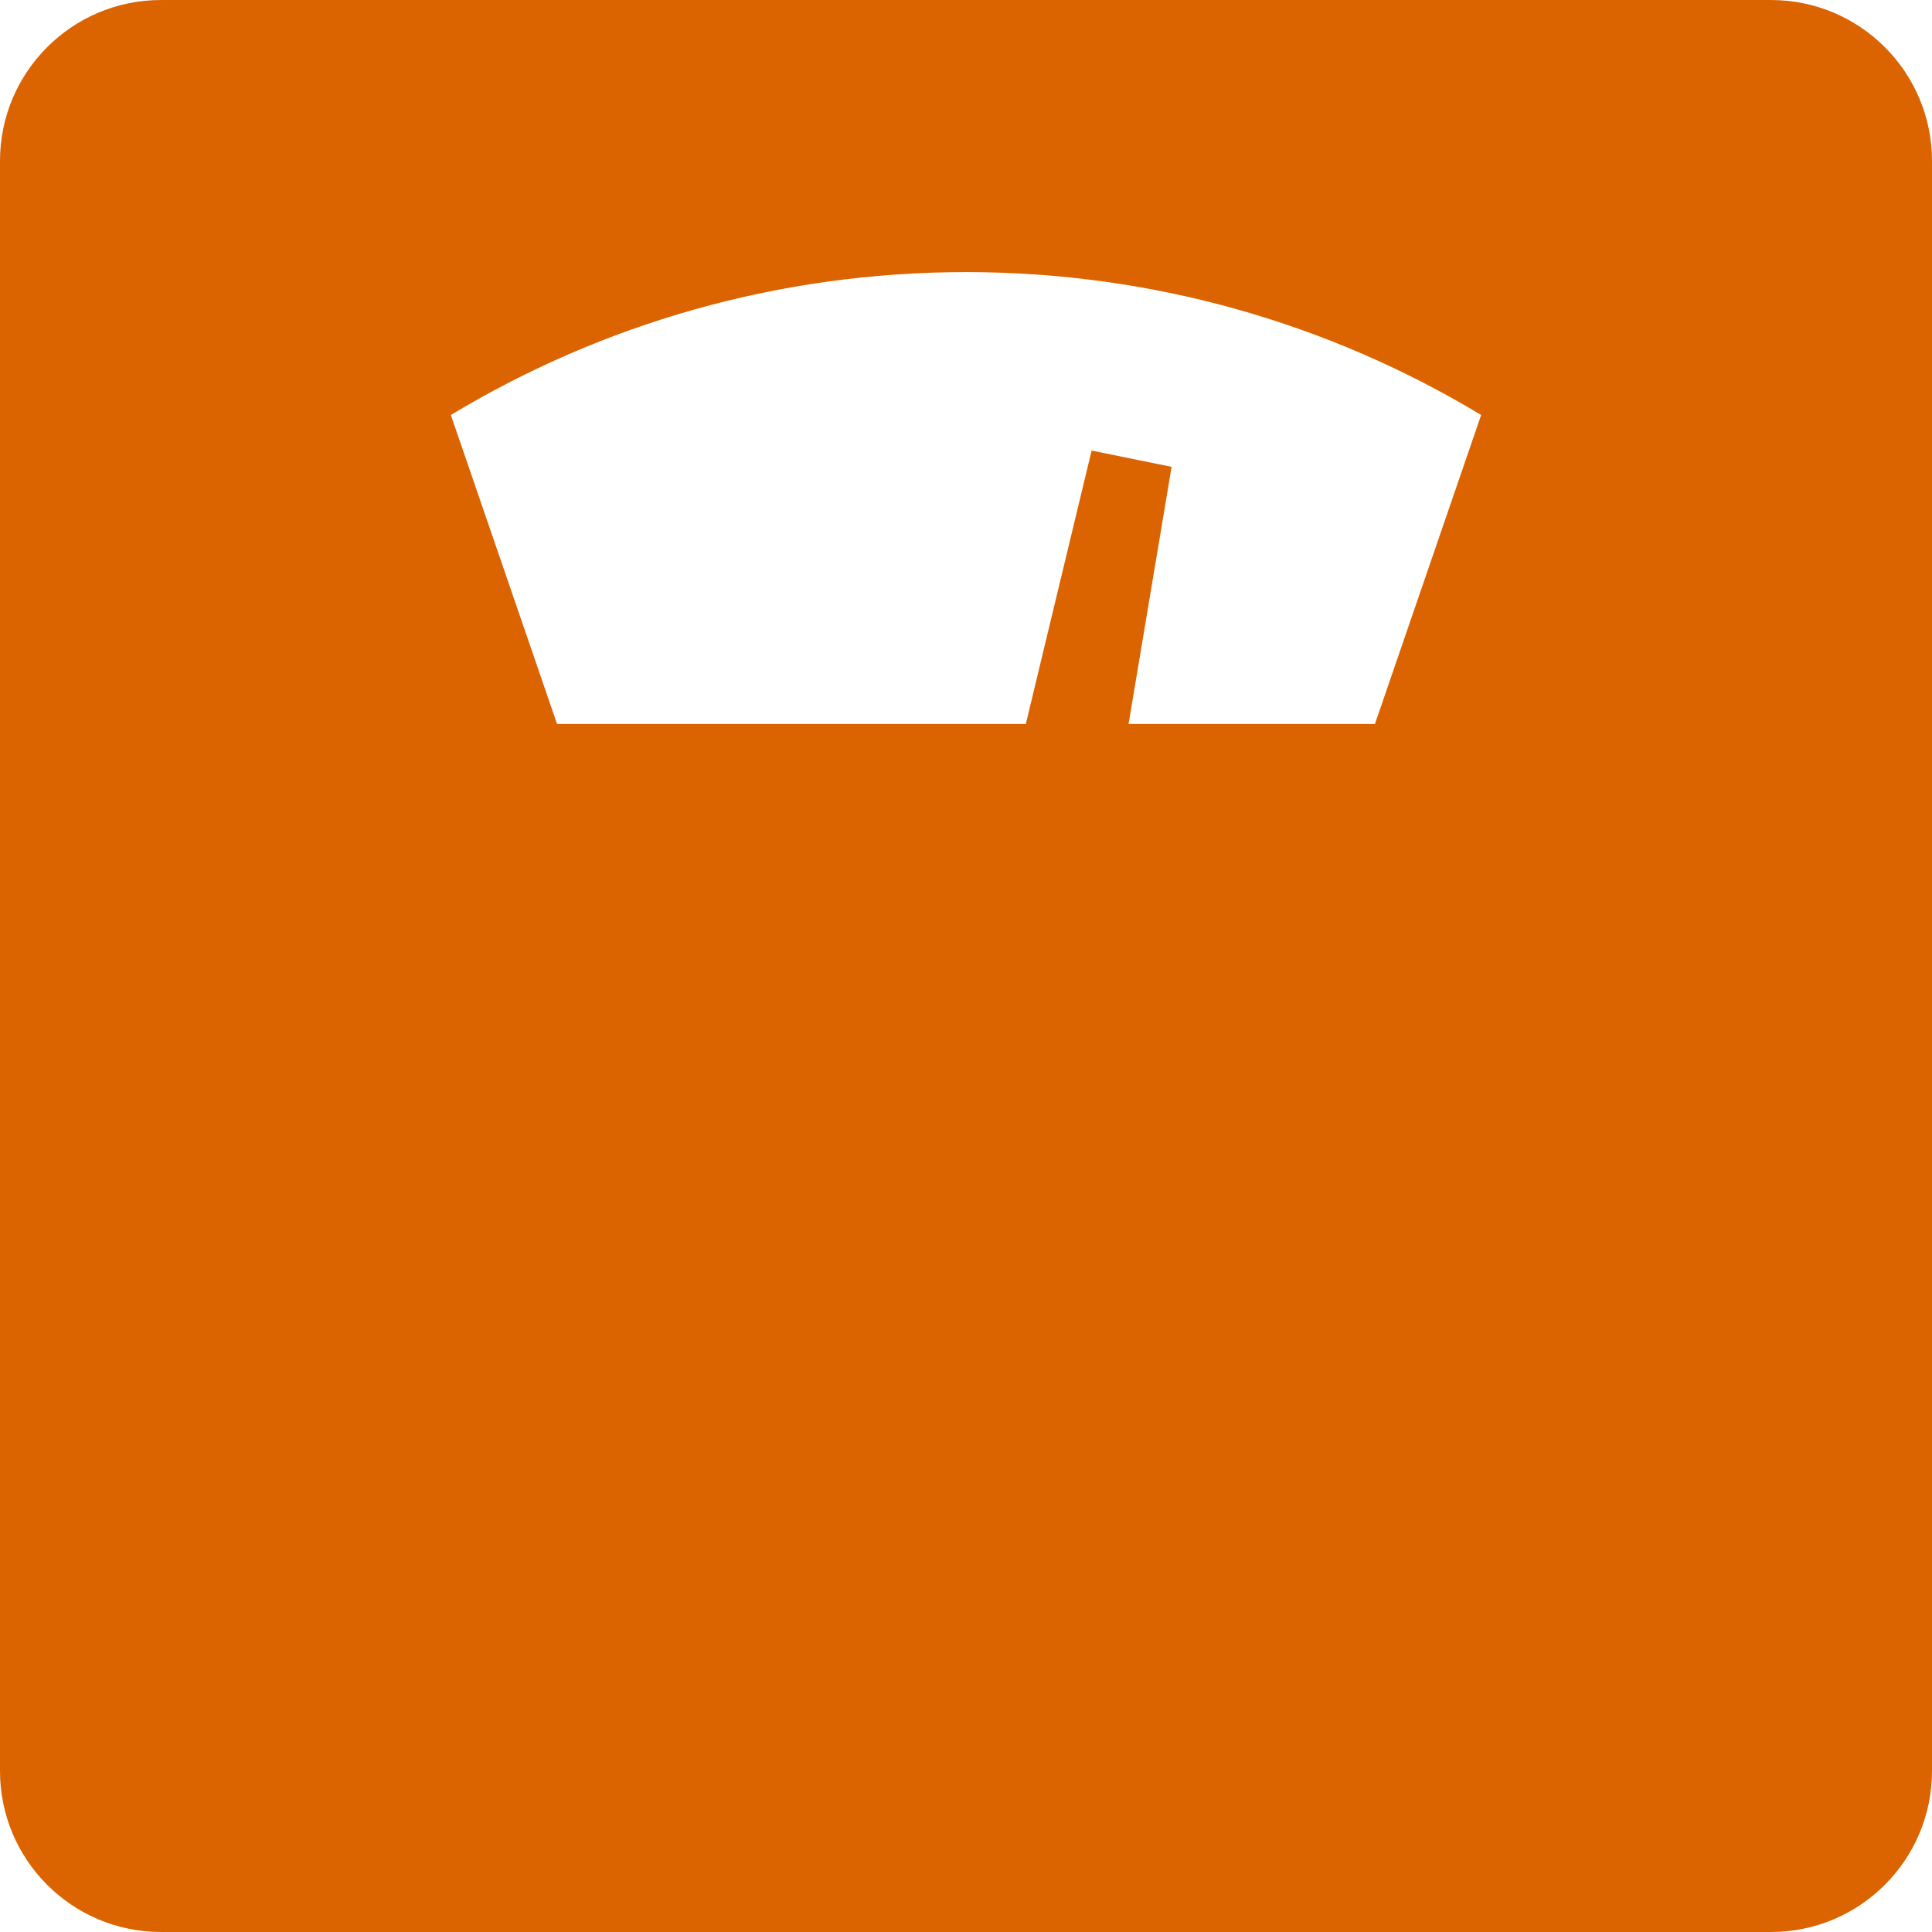 <!DOCTYPE svg PUBLIC "-//W3C//DTD SVG 1.1//EN" "http://www.w3.org/Graphics/SVG/1.1/DTD/svg11.dtd">
<!-- Uploaded to: SVG Repo, www.svgrepo.com, Transformed by: SVG Repo Mixer Tools -->
<svg height="800px" width="800px" version="1.1" id="_x32_" xmlns="http://www.w3.org/2000/svg" xmlns:xlink="http://www.w3.org/1999/xlink" viewBox="0 0 512 512" xml:space="preserve" fill="#000000">
<g id="SVGRepo_bgCarrier" stroke-width="0"/>
<g id="SVGRepo_tracerCarrier" stroke-linecap="round" stroke-linejoin="round"/>
<g id="SVGRepo_iconCarrier"> <style type="text/css"> .st0{fill:#db6300;} </style> <g> <path class="st0" d="M469.332,0.004H42.668C19.101,0.004,0,19.104,0,42.673v426.655c0,23.567,19.101,42.668,42.668,42.668h426.664 c23.567,0,42.668-19.101,42.668-42.668V42.673C512,19.104,492.899,0.004,469.332,0.004z M364.37,191.877h-65.293l11.409-68.16 l-10.592-2.15l-10.6-2.167l-17.443,72.477H147.63l-28.151-81.902c39.867-24.026,86.578-37.868,136.529-37.868 c49.943,0,96.645,13.842,136.513,37.868L364.37,191.877z"/> </g> </g>
</svg>
